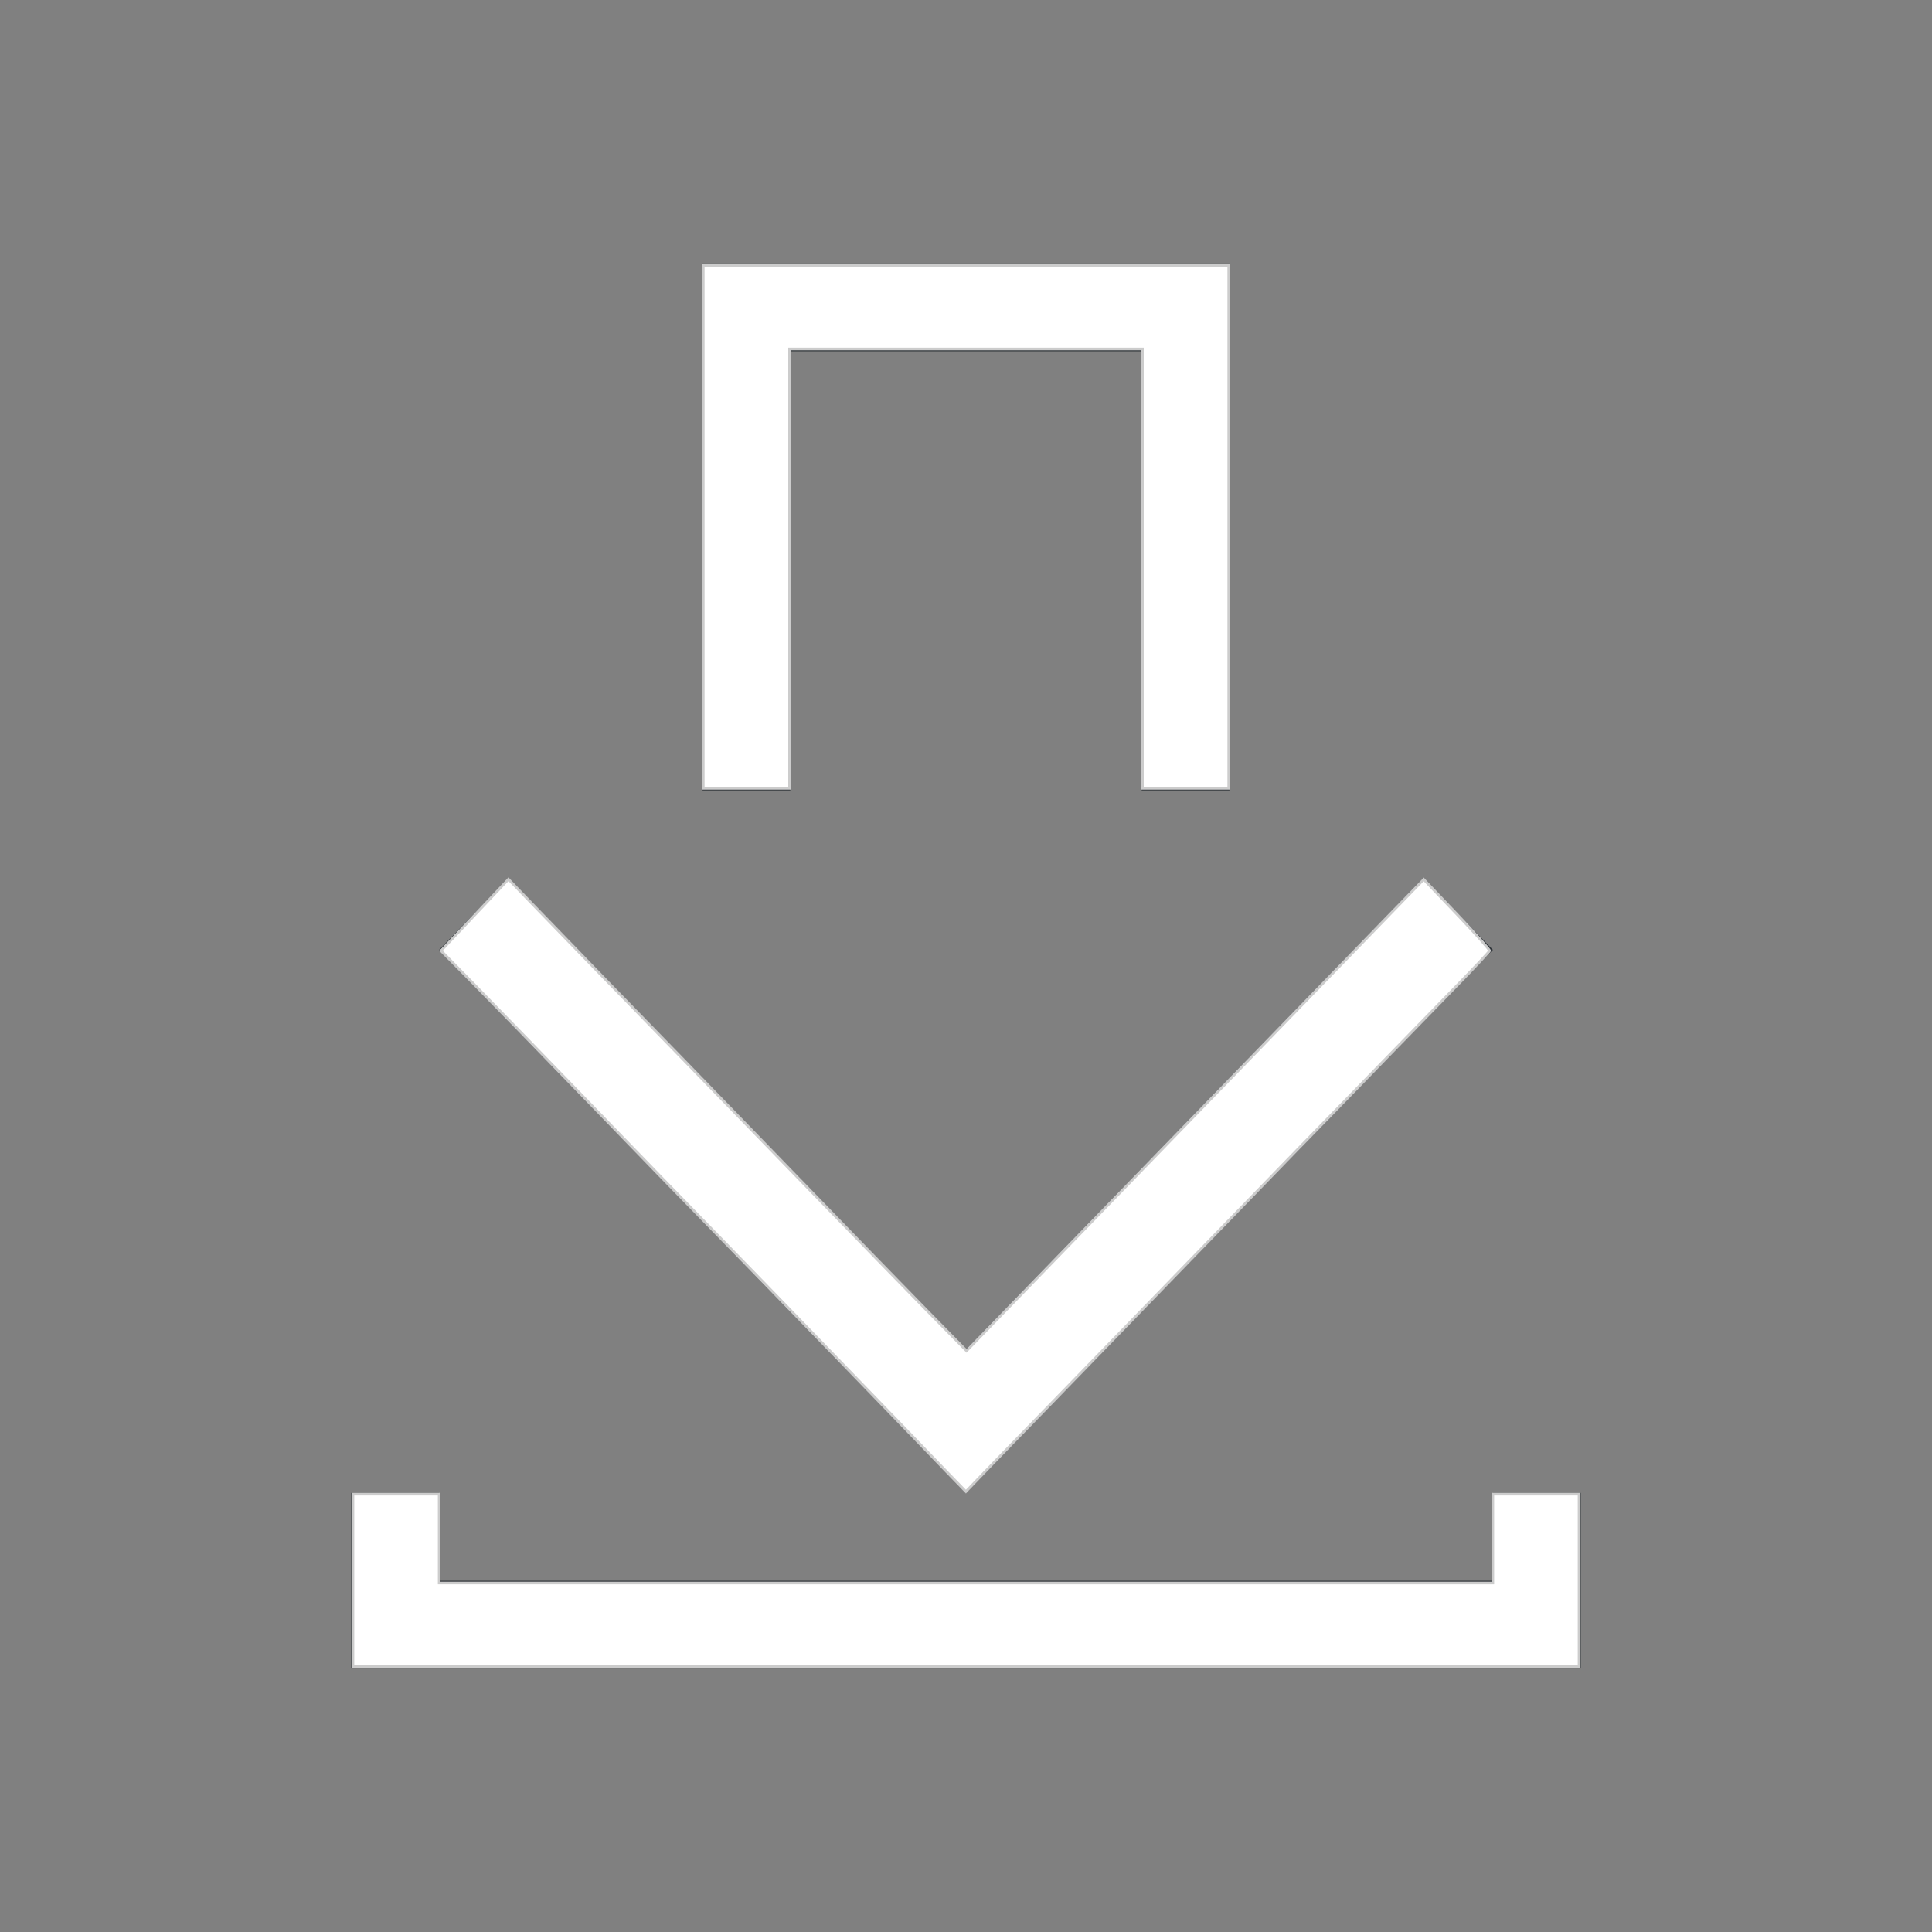<?xml version="1.0" encoding="UTF-8" standalone="no"?>
<svg
   width="22"
   height="22"
   version="1.1"
   id="svg1"
   sodipodi:docname="ktorrent-symbolic.svg"
   inkscape:version="1.3.2 (091e20ef0f, 2023-11-25, custom)"
   xmlns:inkscape="http://www.inkscape.org/namespaces/inkscape"
   xmlns:sodipodi="http://sodipodi.sourceforge.net/DTD/sodipodi-0.dtd"
   xmlns="http://www.w3.org/2000/svg"
   xmlns:svg="http://www.w3.org/2000/svg">
  <rect width="100%" height="100%" fill="#808080" stroke="none"/>
  <defs
     id="defs1" />
  <sodipodi:namedview
     id="namedview1"
     pagecolor="#505050"
     bordercolor="#ffffff"
     borderopacity="1"
     inkscape:showpageshadow="0"
     inkscape:pageopacity="0"
     inkscape:pagecheckerboard="1"
     inkscape:deskcolor="#d1d1d1"
     inkscape:zoom="33.590909"
     inkscape:cx="10.985115"
     inkscape:cy="10.985115"
     inkscape:window-width="2560"
     inkscape:window-height="1388"
     inkscape:window-x="2560"
     inkscape:window-y="28"
     inkscape:window-maximized="1"
     inkscape:current-layer="svg1" />
  <style
     type="text/css"
     id="current-color-scheme">.ColorScheme-Text{color:#31363b;}.ColorScheme-Background{color:#eff0f1;}.ColorScheme-Highlight{color:#3daee9;}.ColorScheme-ViewText{color:#31363b;}.ColorScheme-ViewBackground{color:#fcfcfc;}.ColorScheme-ViewHover{color:#93cee9;}.ColorScheme-ViewFocus{color:#3daee9;}.ColorScheme-ButtonText{color:#31363b;}.ColorScheme-ButtonBackground{color:#eff0f1;}.ColorScheme-ButtonHover{color:#93cee9;}.ColorScheme-ButtonFocus { color: #3daee9; } </style>
  <g
     id="ktorrent">
    <path
       id="rect4163"
       d="M 8 3 L 8 9 L 9 9 L 9 4 L 13 4 L 13 9 L 14 9 L 14 3 L 13 3 L 9 3 L 8 3 z M 5.793 10 L 5 10.816 L 11 17 L 17 10.816 L 16.207 10 L 11 15.367 L 5.793 10 z M 4 17 L 4 19 L 5 19 L 17 19 L 18 19 L 18 17 L 17 17 L 17 18 L 5 18 L 5 17 L 4 17 z "
       style="fill:currentColor;fill-opacity:1;stroke:none"
       class="ColorScheme-Text" />
    <rect
       y="0"
       x="0"
       height="22"
       width="22"
       id="rect4183"
       style="opacity:1;fill:none;fill-opacity:1;stroke:none;stroke-width:0.1;stroke-linecap:square;stroke-linejoin:miter;stroke-miterlimit:4;stroke-dasharray:none;stroke-dashoffset:0;stroke-opacity:1" />
  </g>
  <path
     style="fill:#ffffff;stroke:#cccccc;stroke-width:0.03"
     d="M 10.776,16.755 C 10.386,16.348 8.67,14.576 8.158,14.051 7.886,13.773 7.236,13.103 6.714,12.563 6.192,12.023 5.597,11.411 5.393,11.203 l -0.371,-0.377 0.384,-0.407 0.384,-0.407 0.297,0.308 c 0.163,0.169 0.512,0.529 0.775,0.8 0.263,0.271 0.693,0.713 0.955,0.982 0.262,0.27 0.892,0.919 1.399,1.443 0.507,0.524 1.118,1.152 1.356,1.395 l 0.434,0.442 2.603,-2.684 2.603,-2.684 0.378,0.396 c 0.208,0.218 0.376,0.406 0.372,0.417 -0.004,0.012 -0.173,0.192 -0.378,0.402 -0.204,0.209 -0.573,0.588 -0.819,0.842 -0.246,0.254 -0.682,0.703 -0.969,0.997 -0.287,0.295 -0.936,0.964 -1.443,1.488 -0.507,0.524 -1.144,1.18 -1.415,1.459 -0.271,0.278 -0.594,0.611 -0.716,0.738 l -0.223,0.232 z"
     id="path1" />
  <path
     style="fill:#ffffff;stroke:#cccccc;stroke-width:0.03"
     d="M 8.008,5.999 V 3.022 H 11 13.992 v 2.977 2.977 H 13.501 13.009 V 6.475 3.974 H 11 8.991 V 6.475 8.976 H 8.499 8.008 Z"
     id="path2" />
  <path
     style="fill:#ffffff;stroke:#cccccc;stroke-width:0.03"
     d="m 4.019,17.996 v -0.982 h 0.491 0.491 v 0.506 0.506 H 11 16.999 v -0.506 -0.506 h 0.491 0.491 v 0.982 0.982 H 11 4.019 Z"
     id="path3" />
</svg>
